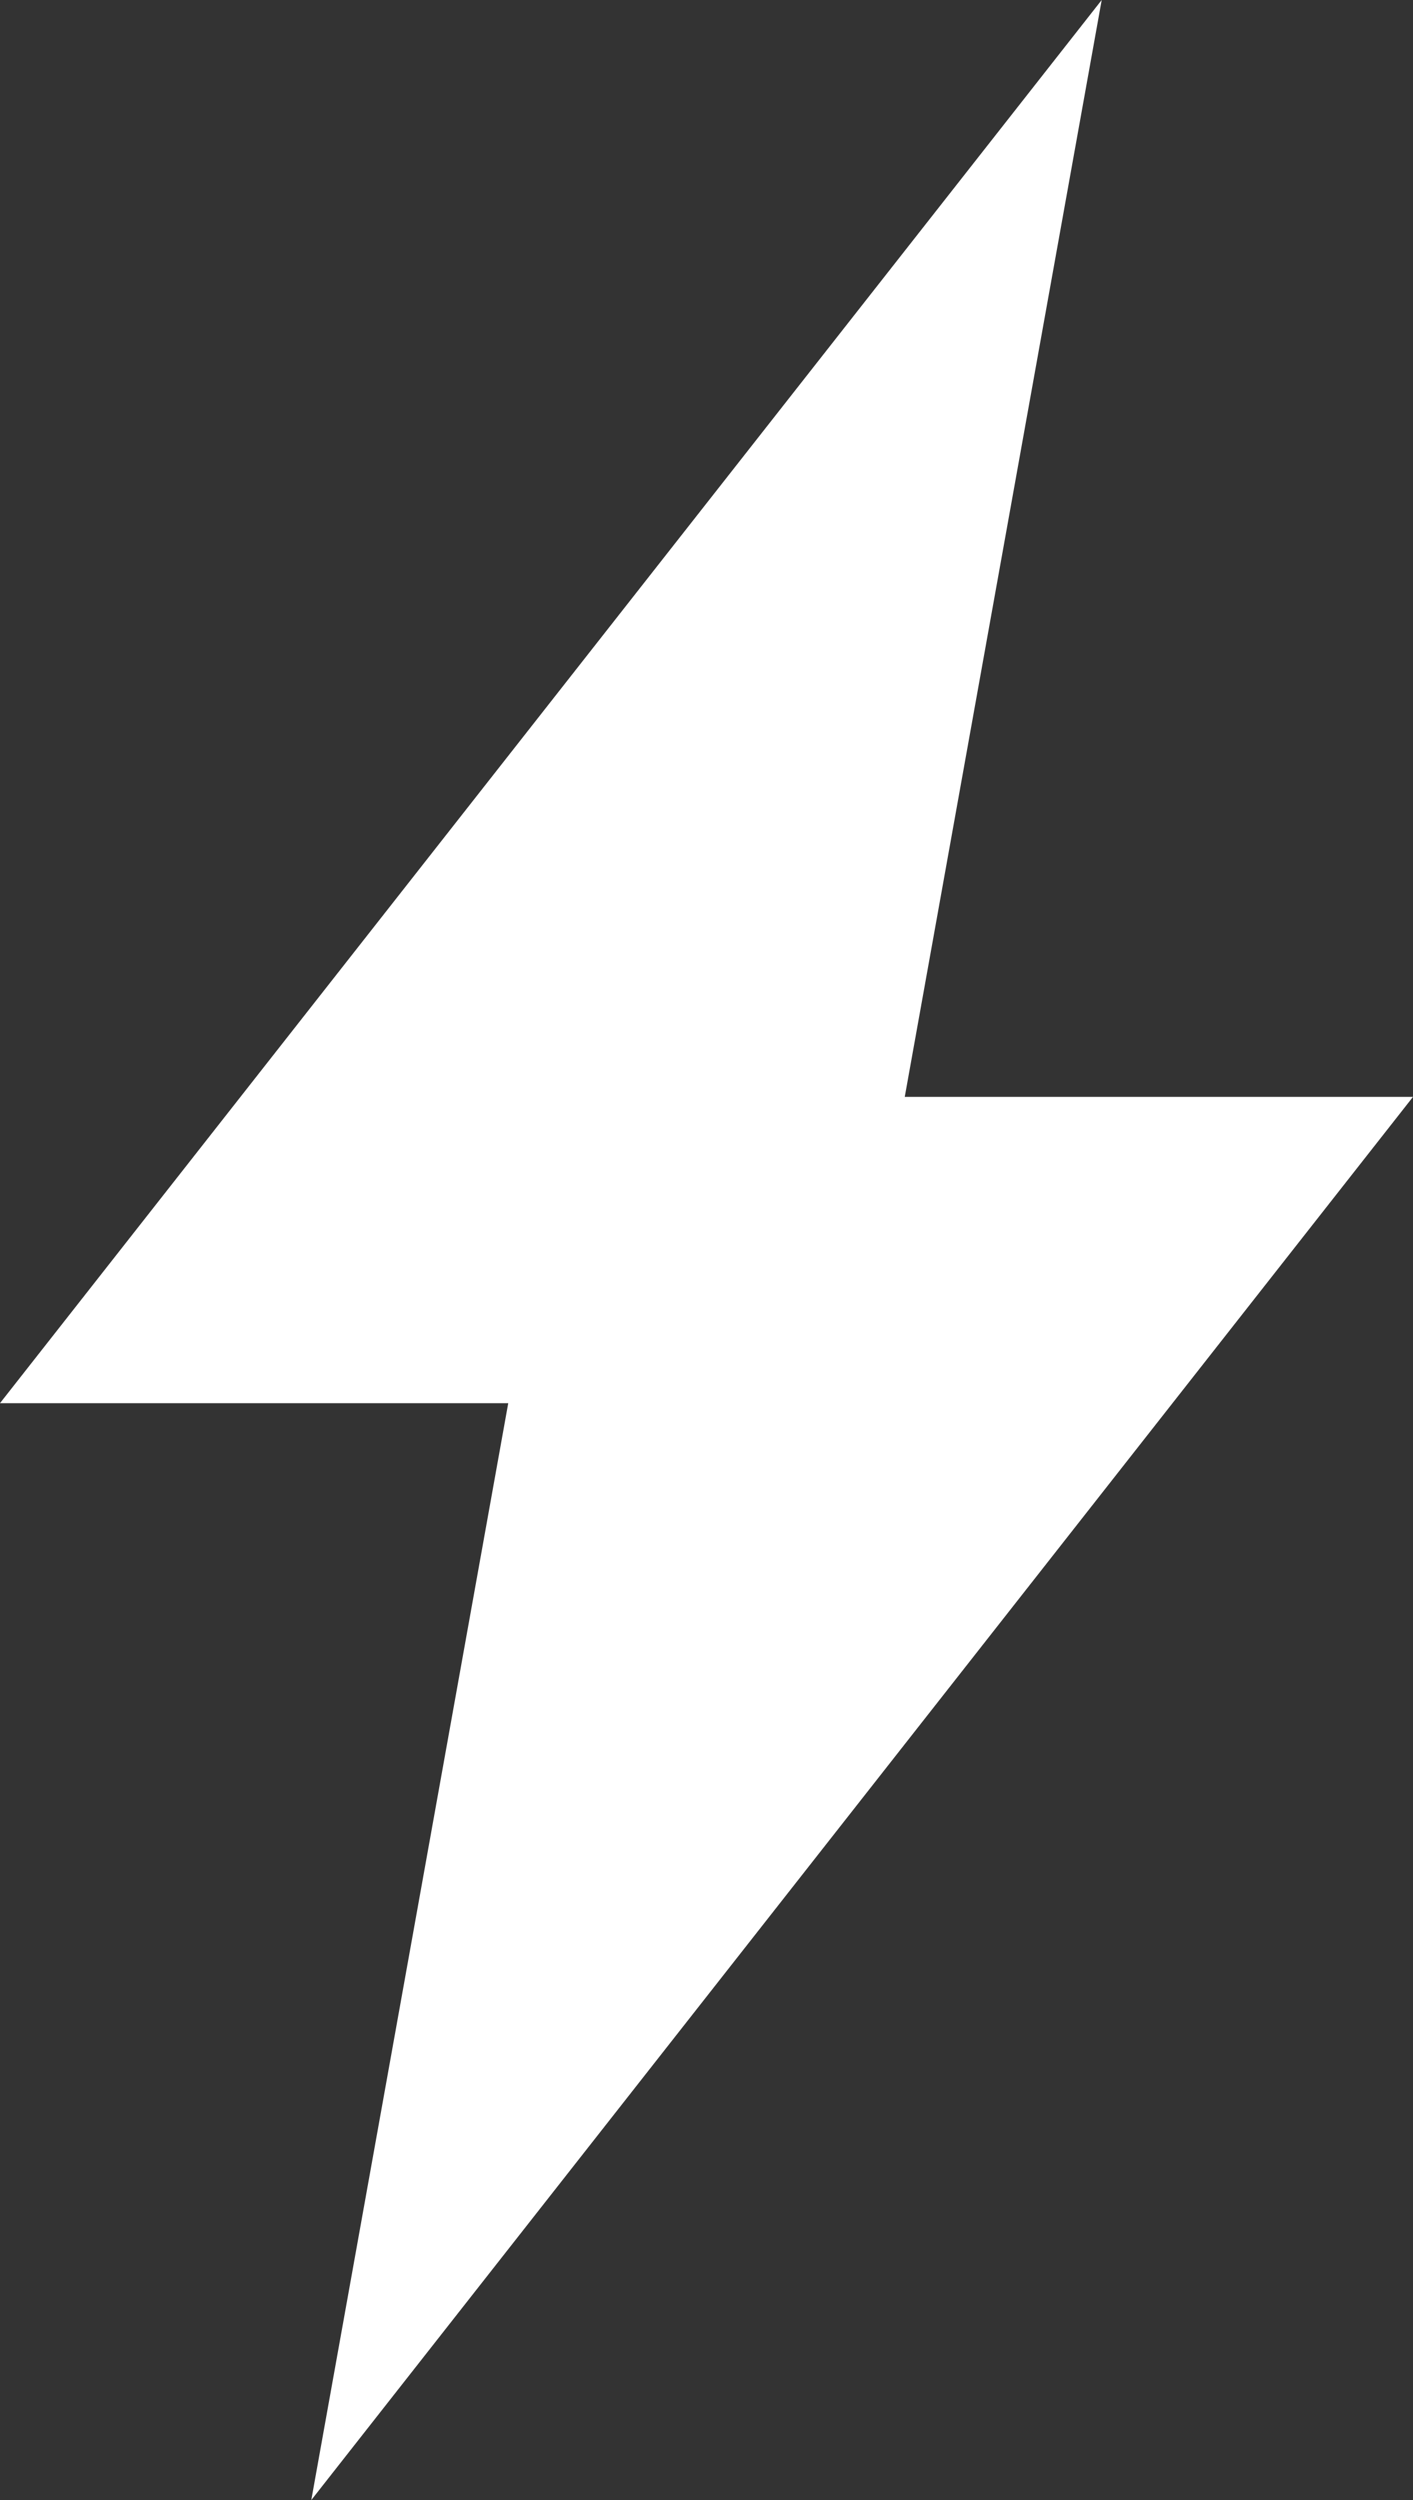 <svg width="13" height="23" viewBox="0 0 13 23" fill="none" xmlns="http://www.w3.org/2000/svg">
<rect x="0" y="0" width="13" height="23" fill="#333333" stroke="none"/>
<path d="M10.136 0L0 12.909H4.676L2.864 23L13 10.091H8.324L10.136 0Z" fill="white"/>
</svg>
